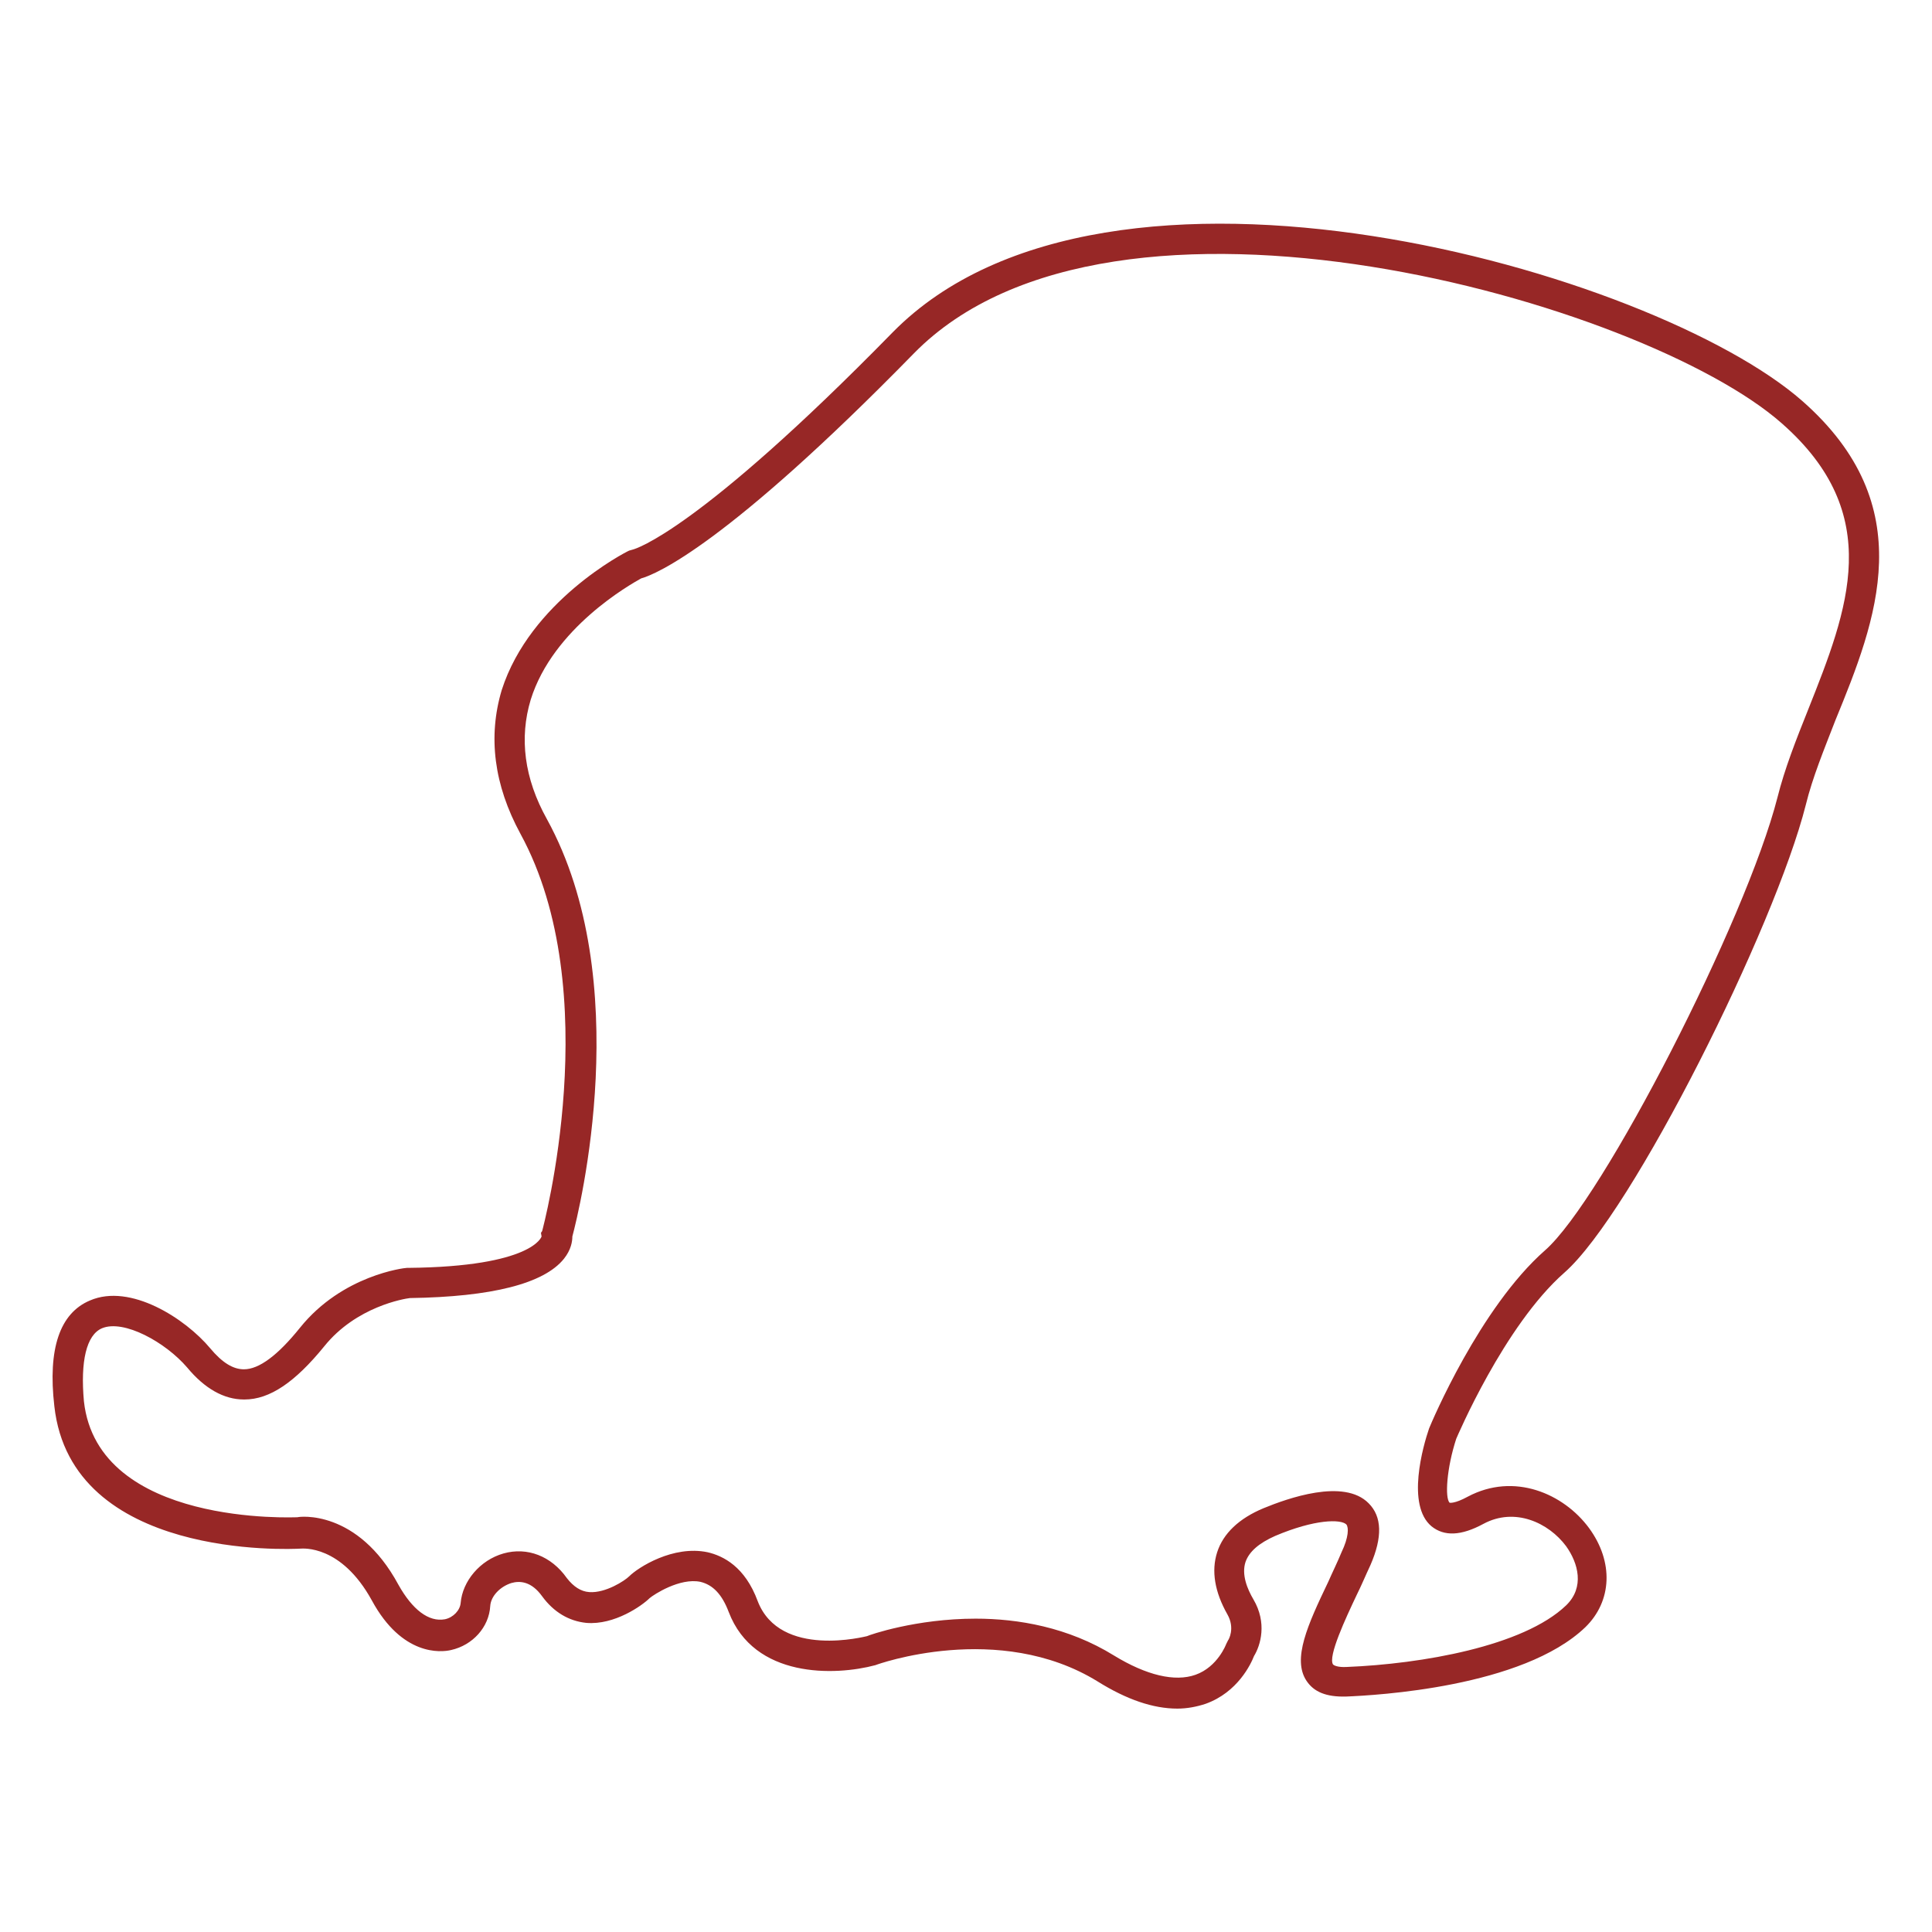 <?xml version="1.0" encoding="utf-8"?>
<!-- Generator: Adobe Illustrator 23.0.2, SVG Export Plug-In . SVG Version: 6.00 Build 0)  -->
<svg version="1.1" id="Layer_1" xmlns="http://www.w3.org/2000/svg" xmlns:xlink="http://www.w3.org/1999/xlink" x="0px" y="0px"
	 width="32px" height="32px" viewBox="0 0 32 32" style="enable-background:new 0 0 32 32;" xml:space="preserve">
<style type="text/css">
	.st0{fill:none;}
	.st1{fill:#972726;}
</style>
<g>
	<rect y="0" class="st0" width="32" height="32"/>
</g>
<path class="st1" d="M29.85,6.64C27.4,4.49,18.35,1.89,14.79,5.5c-3.24,3.31-4.27,3.59-4.3,3.6l-0.07,0.02
	c-0.07,0.03-1.64,0.84-2.11,2.31C8.08,12.2,8.18,13,8.62,13.81c1.43,2.62,0.37,6.54,0.36,6.58l-0.02,0.03l0.01,0.06
	c0,0-0.14,0.5-2.21,0.52l-0.02,0c-0.04,0-1.07,0.12-1.77,0.99c-0.37,0.46-0.68,0.69-0.93,0.69h0c-0.18,0-0.36-0.11-0.56-0.35
	c-0.41-0.49-1.32-1.08-1.99-0.79c-0.5,0.21-0.7,0.8-0.59,1.75c0.28,2.54,3.9,2.37,4.08,2.36c0.03,0,0.67-0.07,1.18,0.86
	c0.5,0.92,1.14,0.86,1.31,0.82c0.36-0.08,0.63-0.38,0.65-0.73c0.01-0.16,0.16-0.32,0.35-0.38c0.14-0.04,0.33-0.03,0.51,0.22
	c0.19,0.26,0.44,0.41,0.73,0.44c0.47,0.04,0.93-0.29,1.05-0.41c0.07-0.06,0.5-0.34,0.84-0.27c0.21,0.05,0.36,0.21,0.47,0.5
	c0.42,1.1,1.76,1.06,2.43,0.88c0.02-0.01,2.04-0.74,3.68,0.27c0.48,0.3,0.92,0.45,1.32,0.45c0.16,0,0.32-0.03,0.47-0.08
	c0.53-0.19,0.75-0.66,0.8-0.79c0.11-0.18,0.22-0.55-0.01-0.94c-0.1-0.17-0.2-0.41-0.13-0.62c0.06-0.17,0.22-0.31,0.49-0.43
	c0.66-0.28,1.09-0.28,1.18-0.19c0.04,0.05,0.04,0.21-0.08,0.46c-0.07,0.17-0.15,0.33-0.22,0.49c-0.34,0.71-0.6,1.28-0.36,1.64
	c0.12,0.18,0.32,0.27,0.66,0.26c0.48-0.02,2.92-0.15,3.96-1.15c0.44-0.43,0.47-1.08,0.06-1.64c-0.42-0.57-1.24-0.93-2.01-0.52
	c-0.22,0.12-0.3,0.1-0.3,0.1c-0.08-0.08-0.05-0.57,0.11-1.06c0.01-0.02,0.79-1.87,1.79-2.75c1.13-0.99,3.49-5.73,4-7.75
	c0.11-0.45,0.3-0.91,0.49-1.4C31.08,10.27,31.83,8.38,29.85,6.64 M29.95,11.75c-0.2,0.5-0.39,0.98-0.51,1.46
	c-0.52,2.03-2.89,6.66-3.85,7.5c-1.08,0.95-1.88,2.85-1.92,2.95c-0.1,0.29-0.38,1.27,0.04,1.62c0.21,0.17,0.49,0.16,0.86-0.04
	c0.52-0.28,1.08-0.02,1.37,0.37c0.2,0.28,0.31,0.68,0,0.98c-0.71,0.68-2.4,0.97-3.63,1.02c-0.16,0.01-0.22-0.03-0.23-0.04
	c-0.09-0.13,0.21-0.77,0.39-1.15c0.08-0.16,0.15-0.33,0.23-0.5c0.2-0.46,0.19-0.8-0.03-1.02c-0.41-0.42-1.35-0.08-1.74,0.08
	c-0.41,0.17-0.67,0.42-0.77,0.73c-0.1,0.31-0.04,0.66,0.17,1.03c0.13,0.23,0.02,0.42,0.01,0.43l-0.03,0.06c0,0-0.14,0.38-0.51,0.51
	c-0.34,0.12-0.81,0.01-1.35-0.32c-0.76-0.47-1.59-0.61-2.29-0.61c-0.99,0-1.76,0.27-1.8,0.29c-0.01,0-1.44,0.38-1.81-0.58
	c-0.21-0.57-0.57-0.75-0.83-0.81c-0.57-0.12-1.15,0.25-1.3,0.4c-0.07,0.07-0.39,0.28-0.66,0.26c-0.14-0.01-0.26-0.09-0.37-0.23
	c-0.26-0.37-0.66-0.52-1.05-0.41c-0.39,0.11-0.68,0.46-0.71,0.82c-0.01,0.12-0.12,0.24-0.26,0.27c-0.27,0.05-0.54-0.16-0.77-0.57
	c-0.68-1.26-1.65-1.13-1.67-1.12c-0.03,0-3.31,0.16-3.54-1.92C1.33,22.55,1.43,22.11,1.69,22c0.36-0.15,1.05,0.23,1.41,0.65
	c0.29,0.35,0.61,0.53,0.94,0.53h0.01c0.42,0,0.84-0.29,1.32-0.88c0.53-0.66,1.33-0.79,1.42-0.8c1.36-0.02,2.22-0.24,2.55-0.65
	c0.12-0.15,0.14-0.29,0.14-0.37c0.12-0.45,1.05-4.23-0.42-6.91c-0.38-0.68-0.46-1.35-0.27-1.98c0.37-1.19,1.65-1.91,1.83-2.01
	c0.25-0.07,1.42-0.56,4.52-3.73c3.3-3.36,12.09-0.85,14.37,1.16C31.23,8.52,30.61,10.09,29.95,11.75"/>
</svg>
